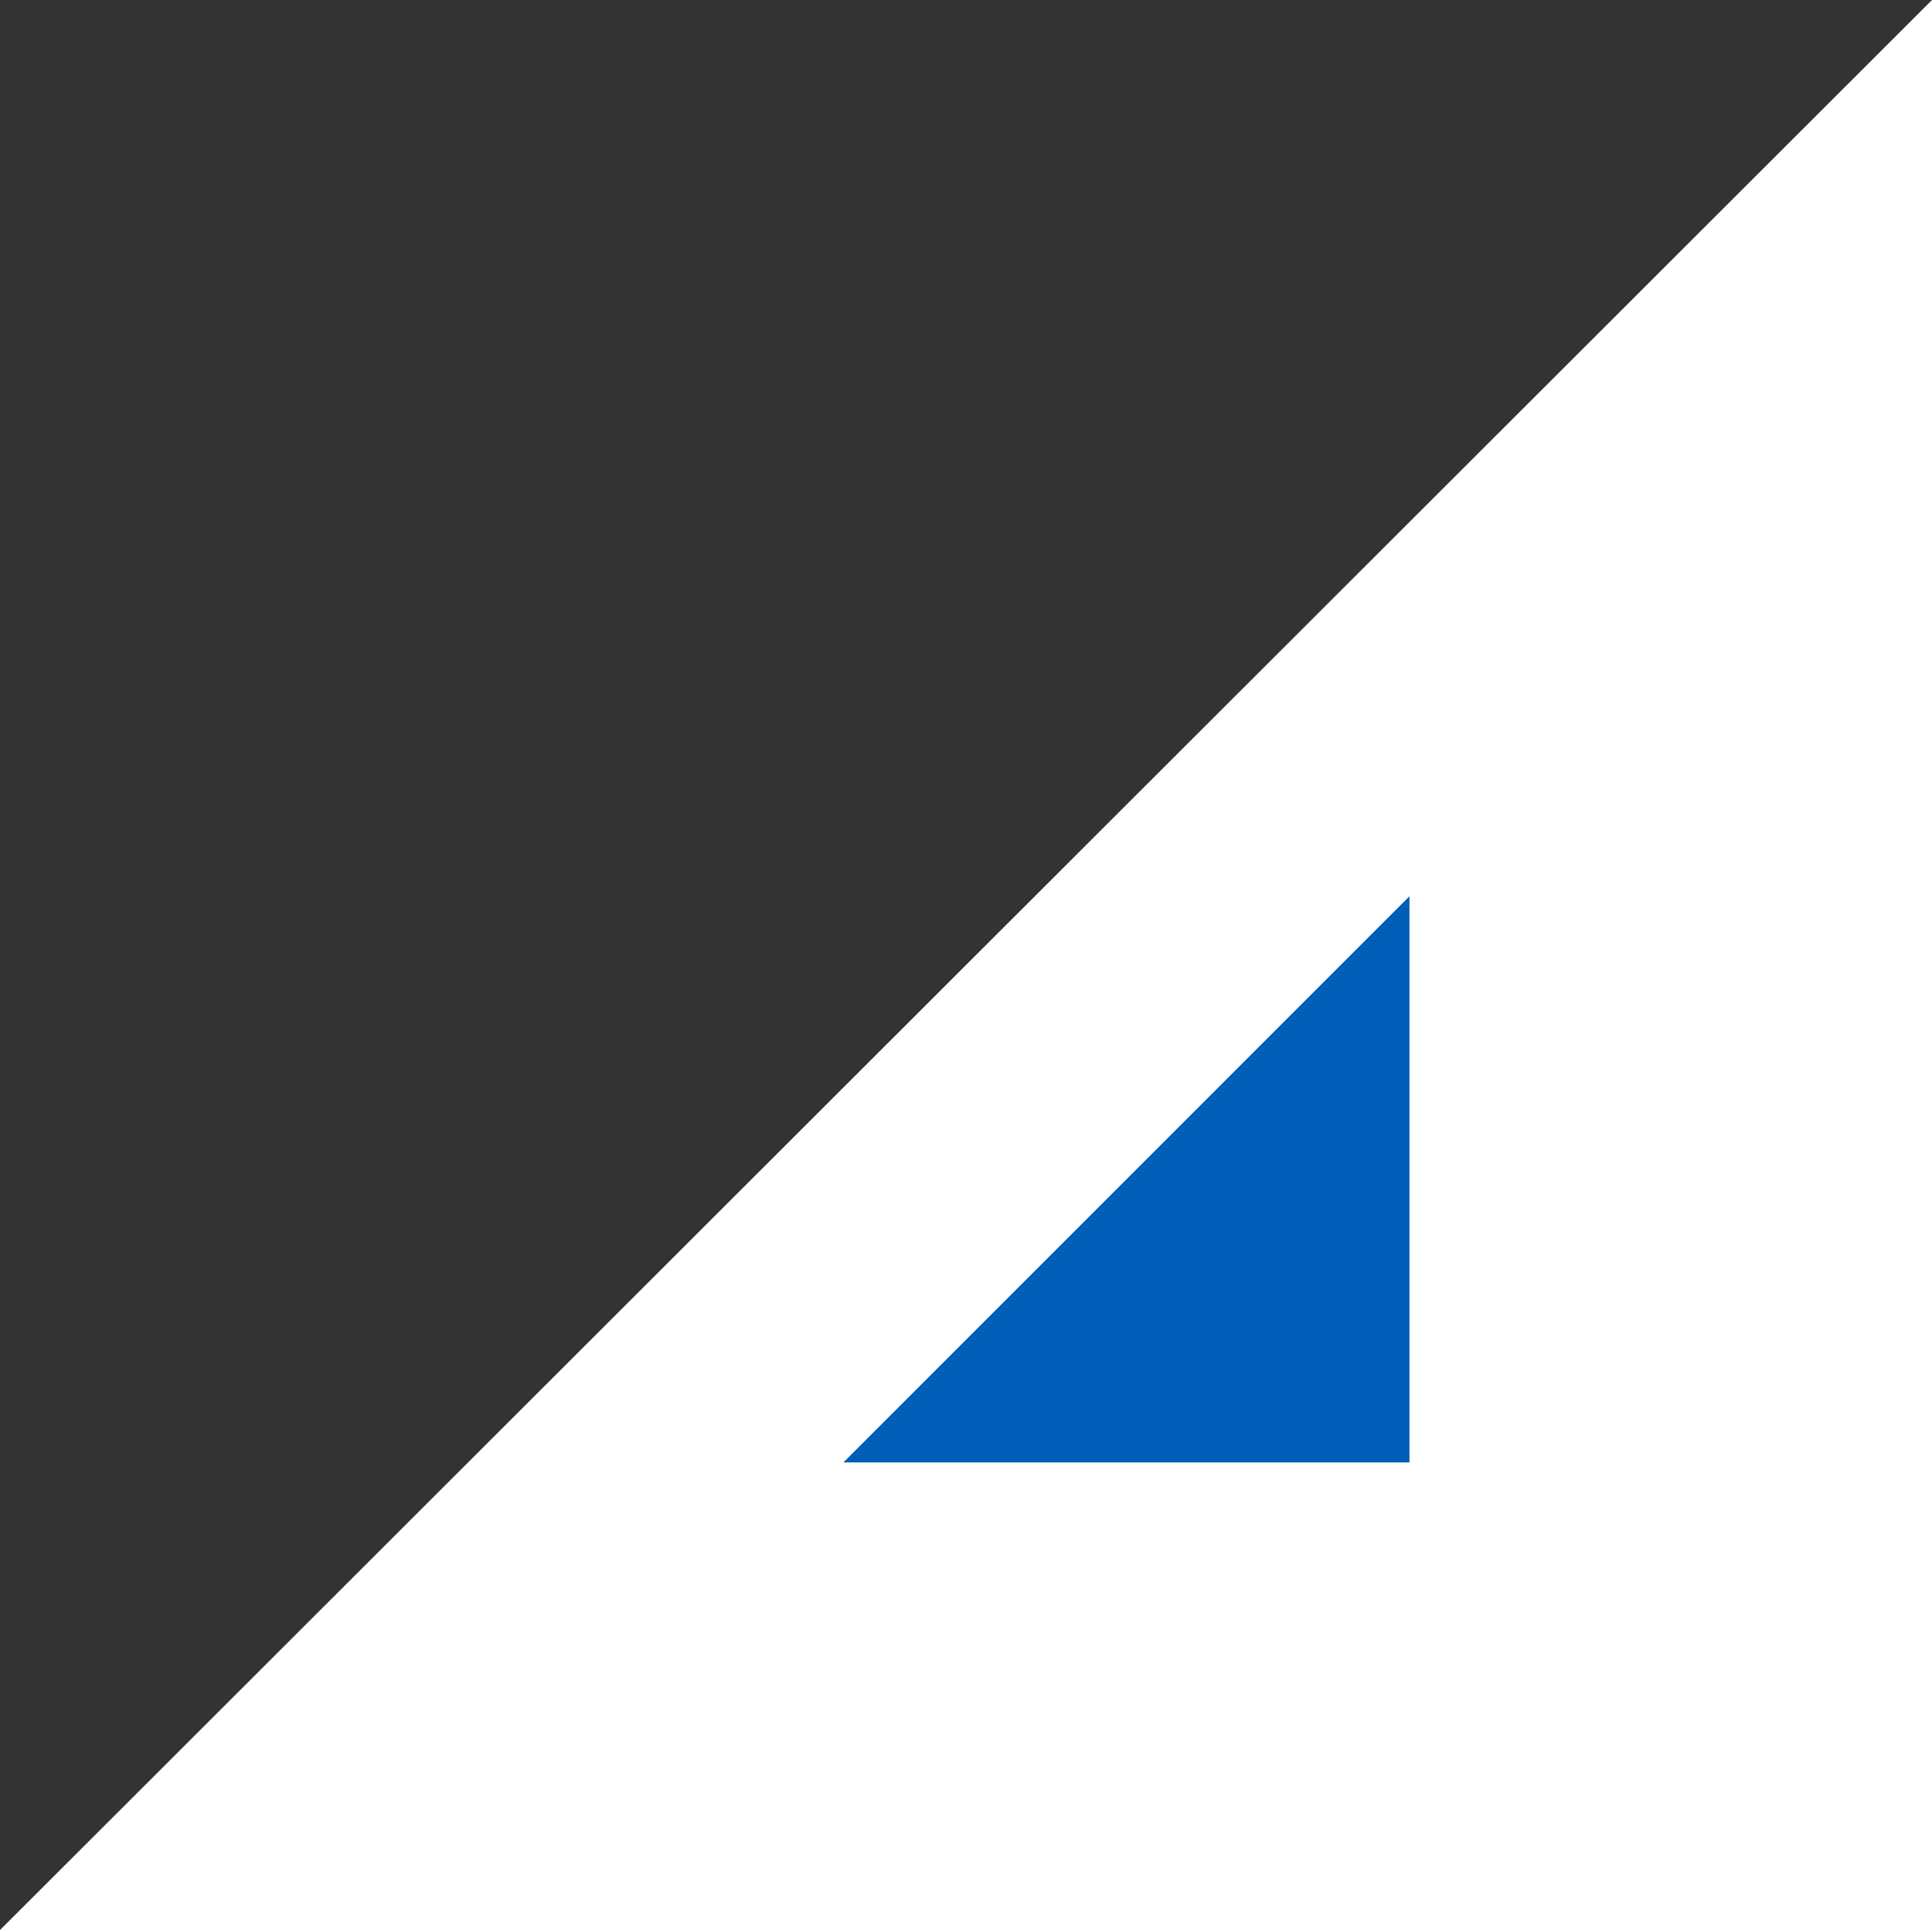 <svg id="Layer_1" xmlns="http://www.w3.org/2000/svg" viewBox="0 0 84.3 84.2"><rect x="0" y="0" width="84.3" height="84.2" fill="#333333" stroke="none"/><style>.st0{fill:#fff}.st1{fill:#005eb8}</style><path id="polygon3" class="st0" d="M84.3 0L0 84.2h84.3z"/><path class="st1" d="M61.5 39.1v24.7H36.8l24.7-24.7z"/></svg>